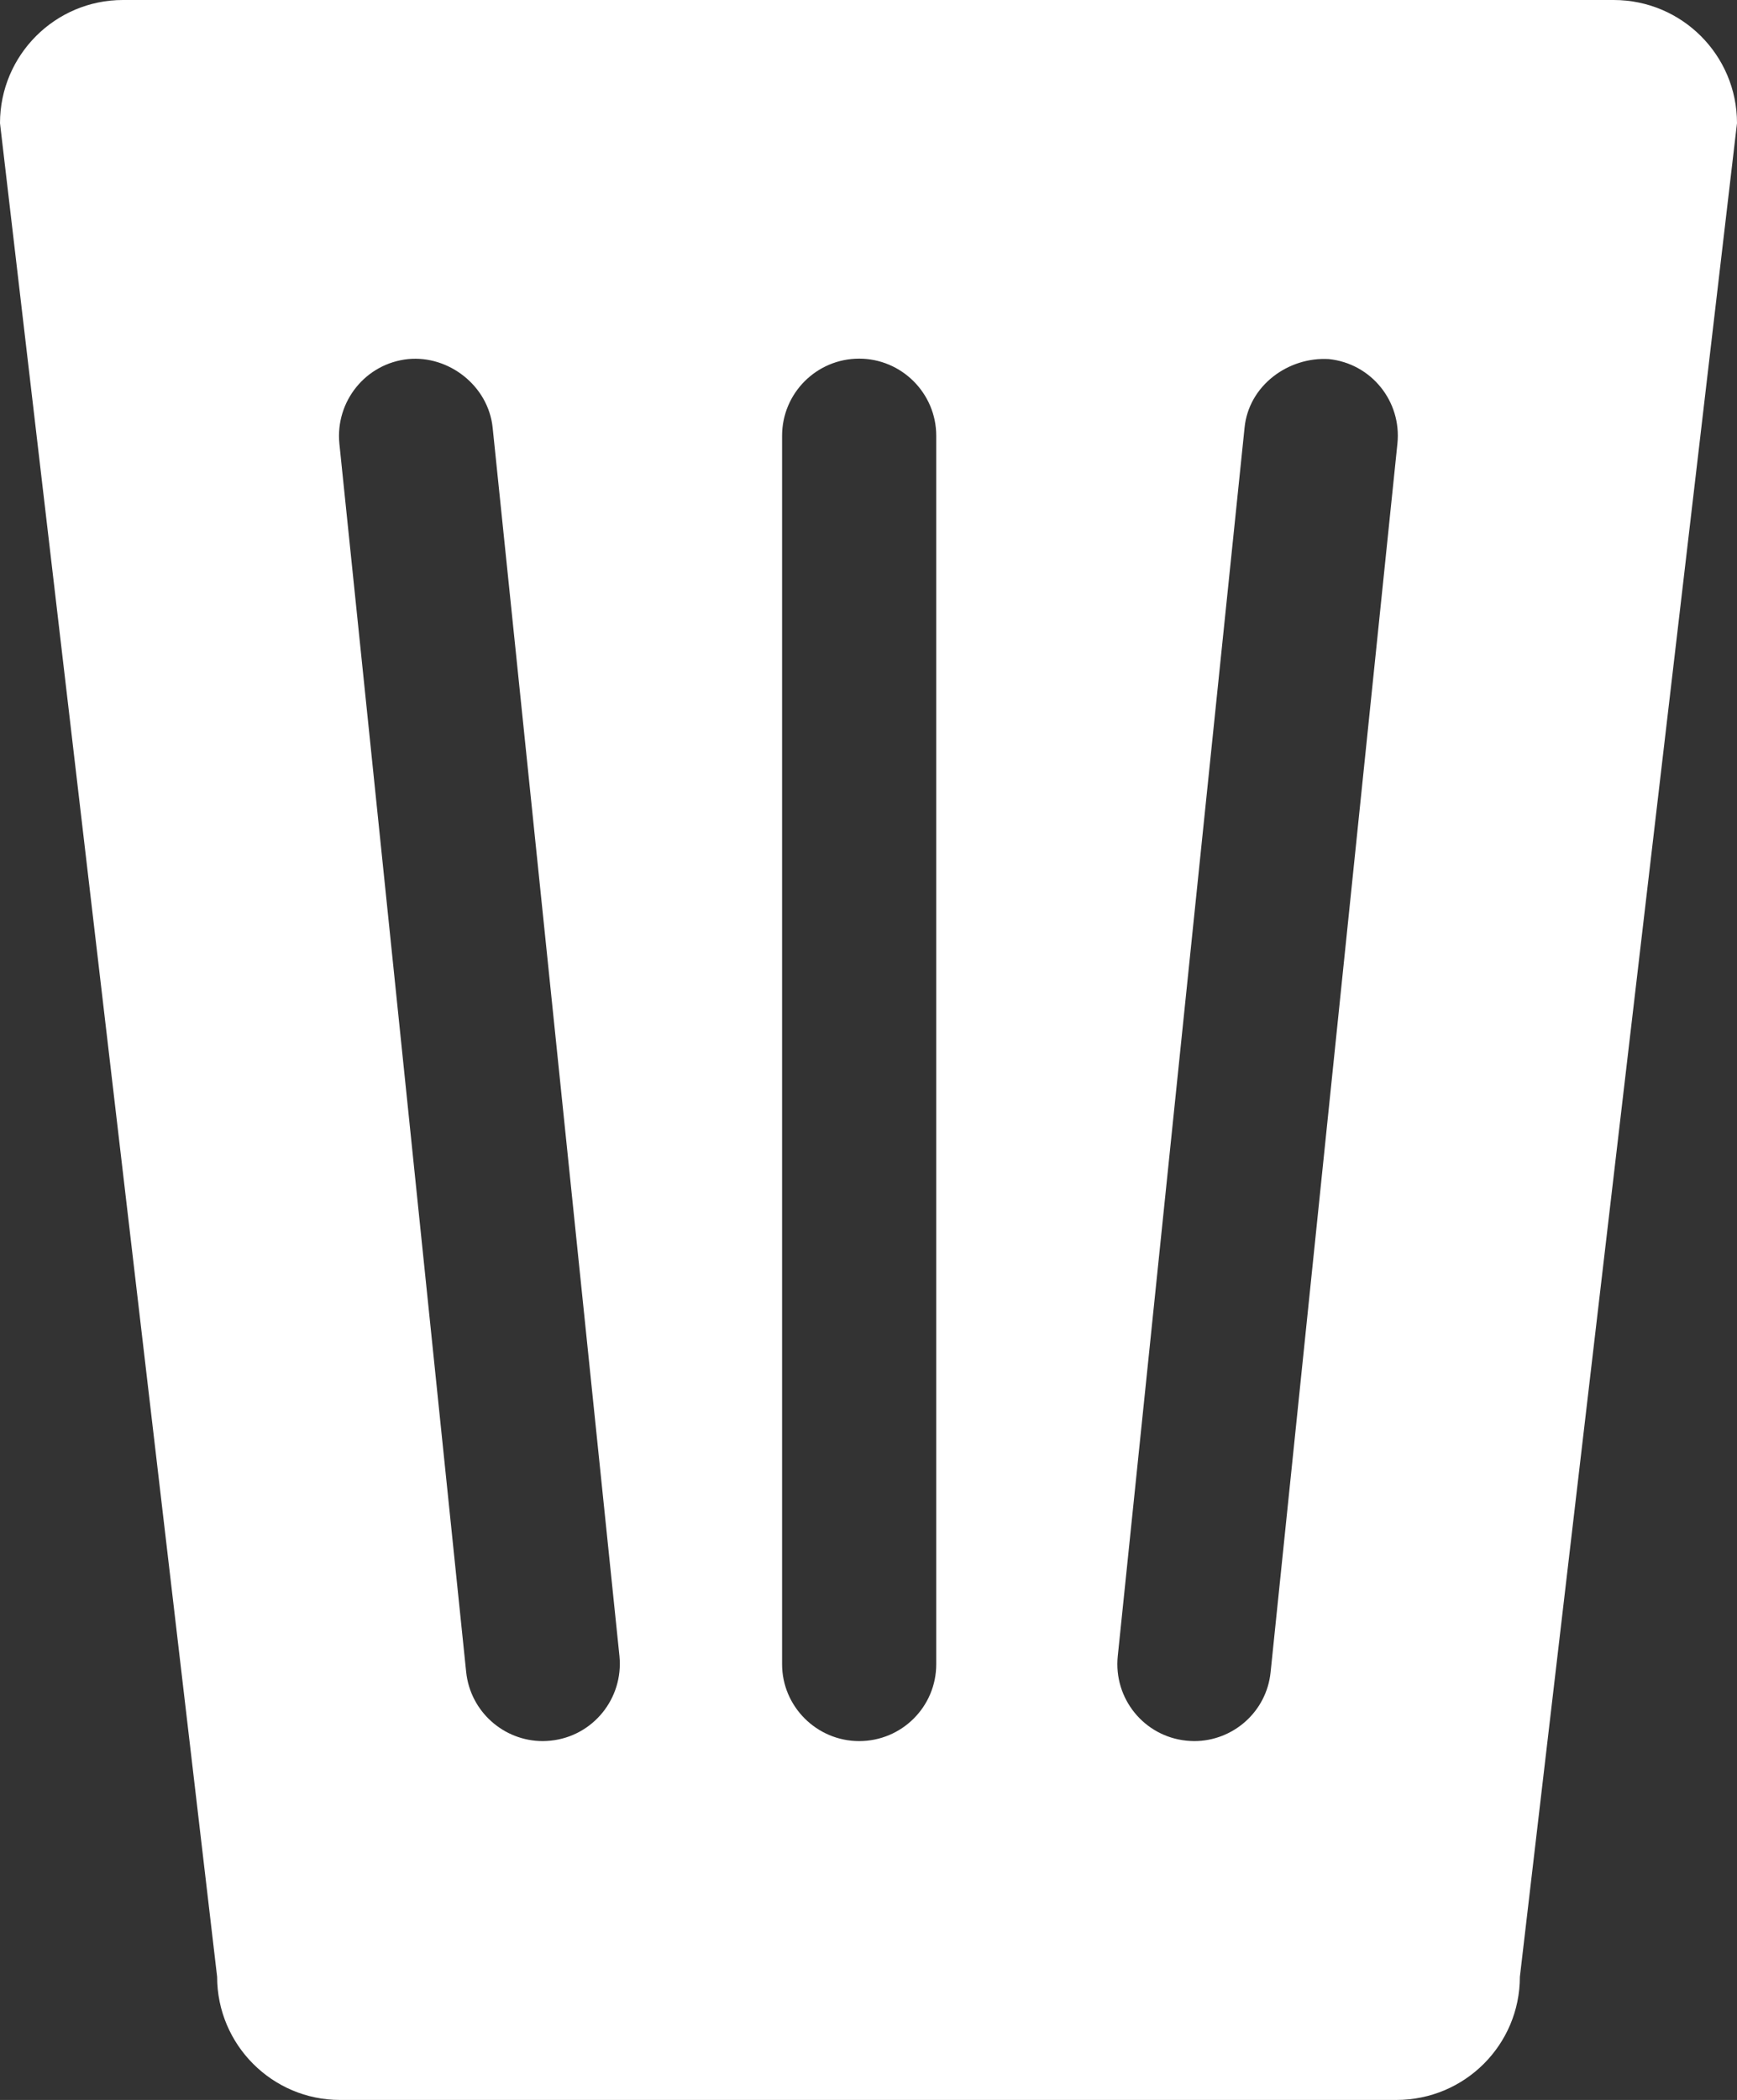<?xml version="1.0" encoding="utf-8"?>
<!-- Generator: Adobe Illustrator 17.0.0, SVG Export Plug-In . SVG Version: 6.00 Build 0)  -->
<!DOCTYPE svg PUBLIC "-//W3C//DTD SVG 1.1//EN" "http://www.w3.org/Graphics/SVG/1.1/DTD/svg11.dtd">
<svg version="1.1" id="Layer_1" xmlns="http://www.w3.org/2000/svg" xmlns:xlink="http://www.w3.org/1999/xlink" x="0px" y="0px"
	 width="8px" height="9.667px" viewBox="0 0 8 9.667" enable-background="new 0 0 8 9.667" xml:space="preserve">
<rect x="0" y="0" width="8" height="9.667" fill="#333333" stroke="none"/>
<path fill="#FFFFFF" d="M7.432,0H0.566C0.254,0,0,0.254,0,0.567L1,9.1c0,0.313,0.254,0.567,0.566,0.567h4.865
	C6.746,9.667,7,9.413,7,9.1l1-8.533C8,0.254,7.746,0,7.432,0z M2.536,8.013C2.524,8.014,2.512,8.015,2.5,8.015
	c-0.18,0-0.334-0.136-0.353-0.318L1.563,2.042C1.544,1.848,1.684,1.673,1.88,1.653c0.186-0.018,0.369,0.122,0.389,0.316l0.584,5.655
	C2.872,7.819,2.731,7.993,2.536,8.013z M4.312,7.661c0,0.196-0.159,0.354-0.355,0.354c-0.195,0-0.355-0.159-0.355-0.354V2.006
	c0-0.196,0.159-0.355,0.355-0.355c0.195,0,0.355,0.159,0.355,0.355V7.661z M5.852,7.697C5.834,7.879,5.68,8.015,5.5,8.015
	c-0.012,0-0.024-0.001-0.036-0.002c-0.195-0.02-0.336-0.194-0.316-0.389l0.584-5.655C5.751,1.775,5.933,1.642,6.12,1.653
	c0.195,0.02,0.336,0.194,0.316,0.389L5.852,7.697z"/>
</svg>
